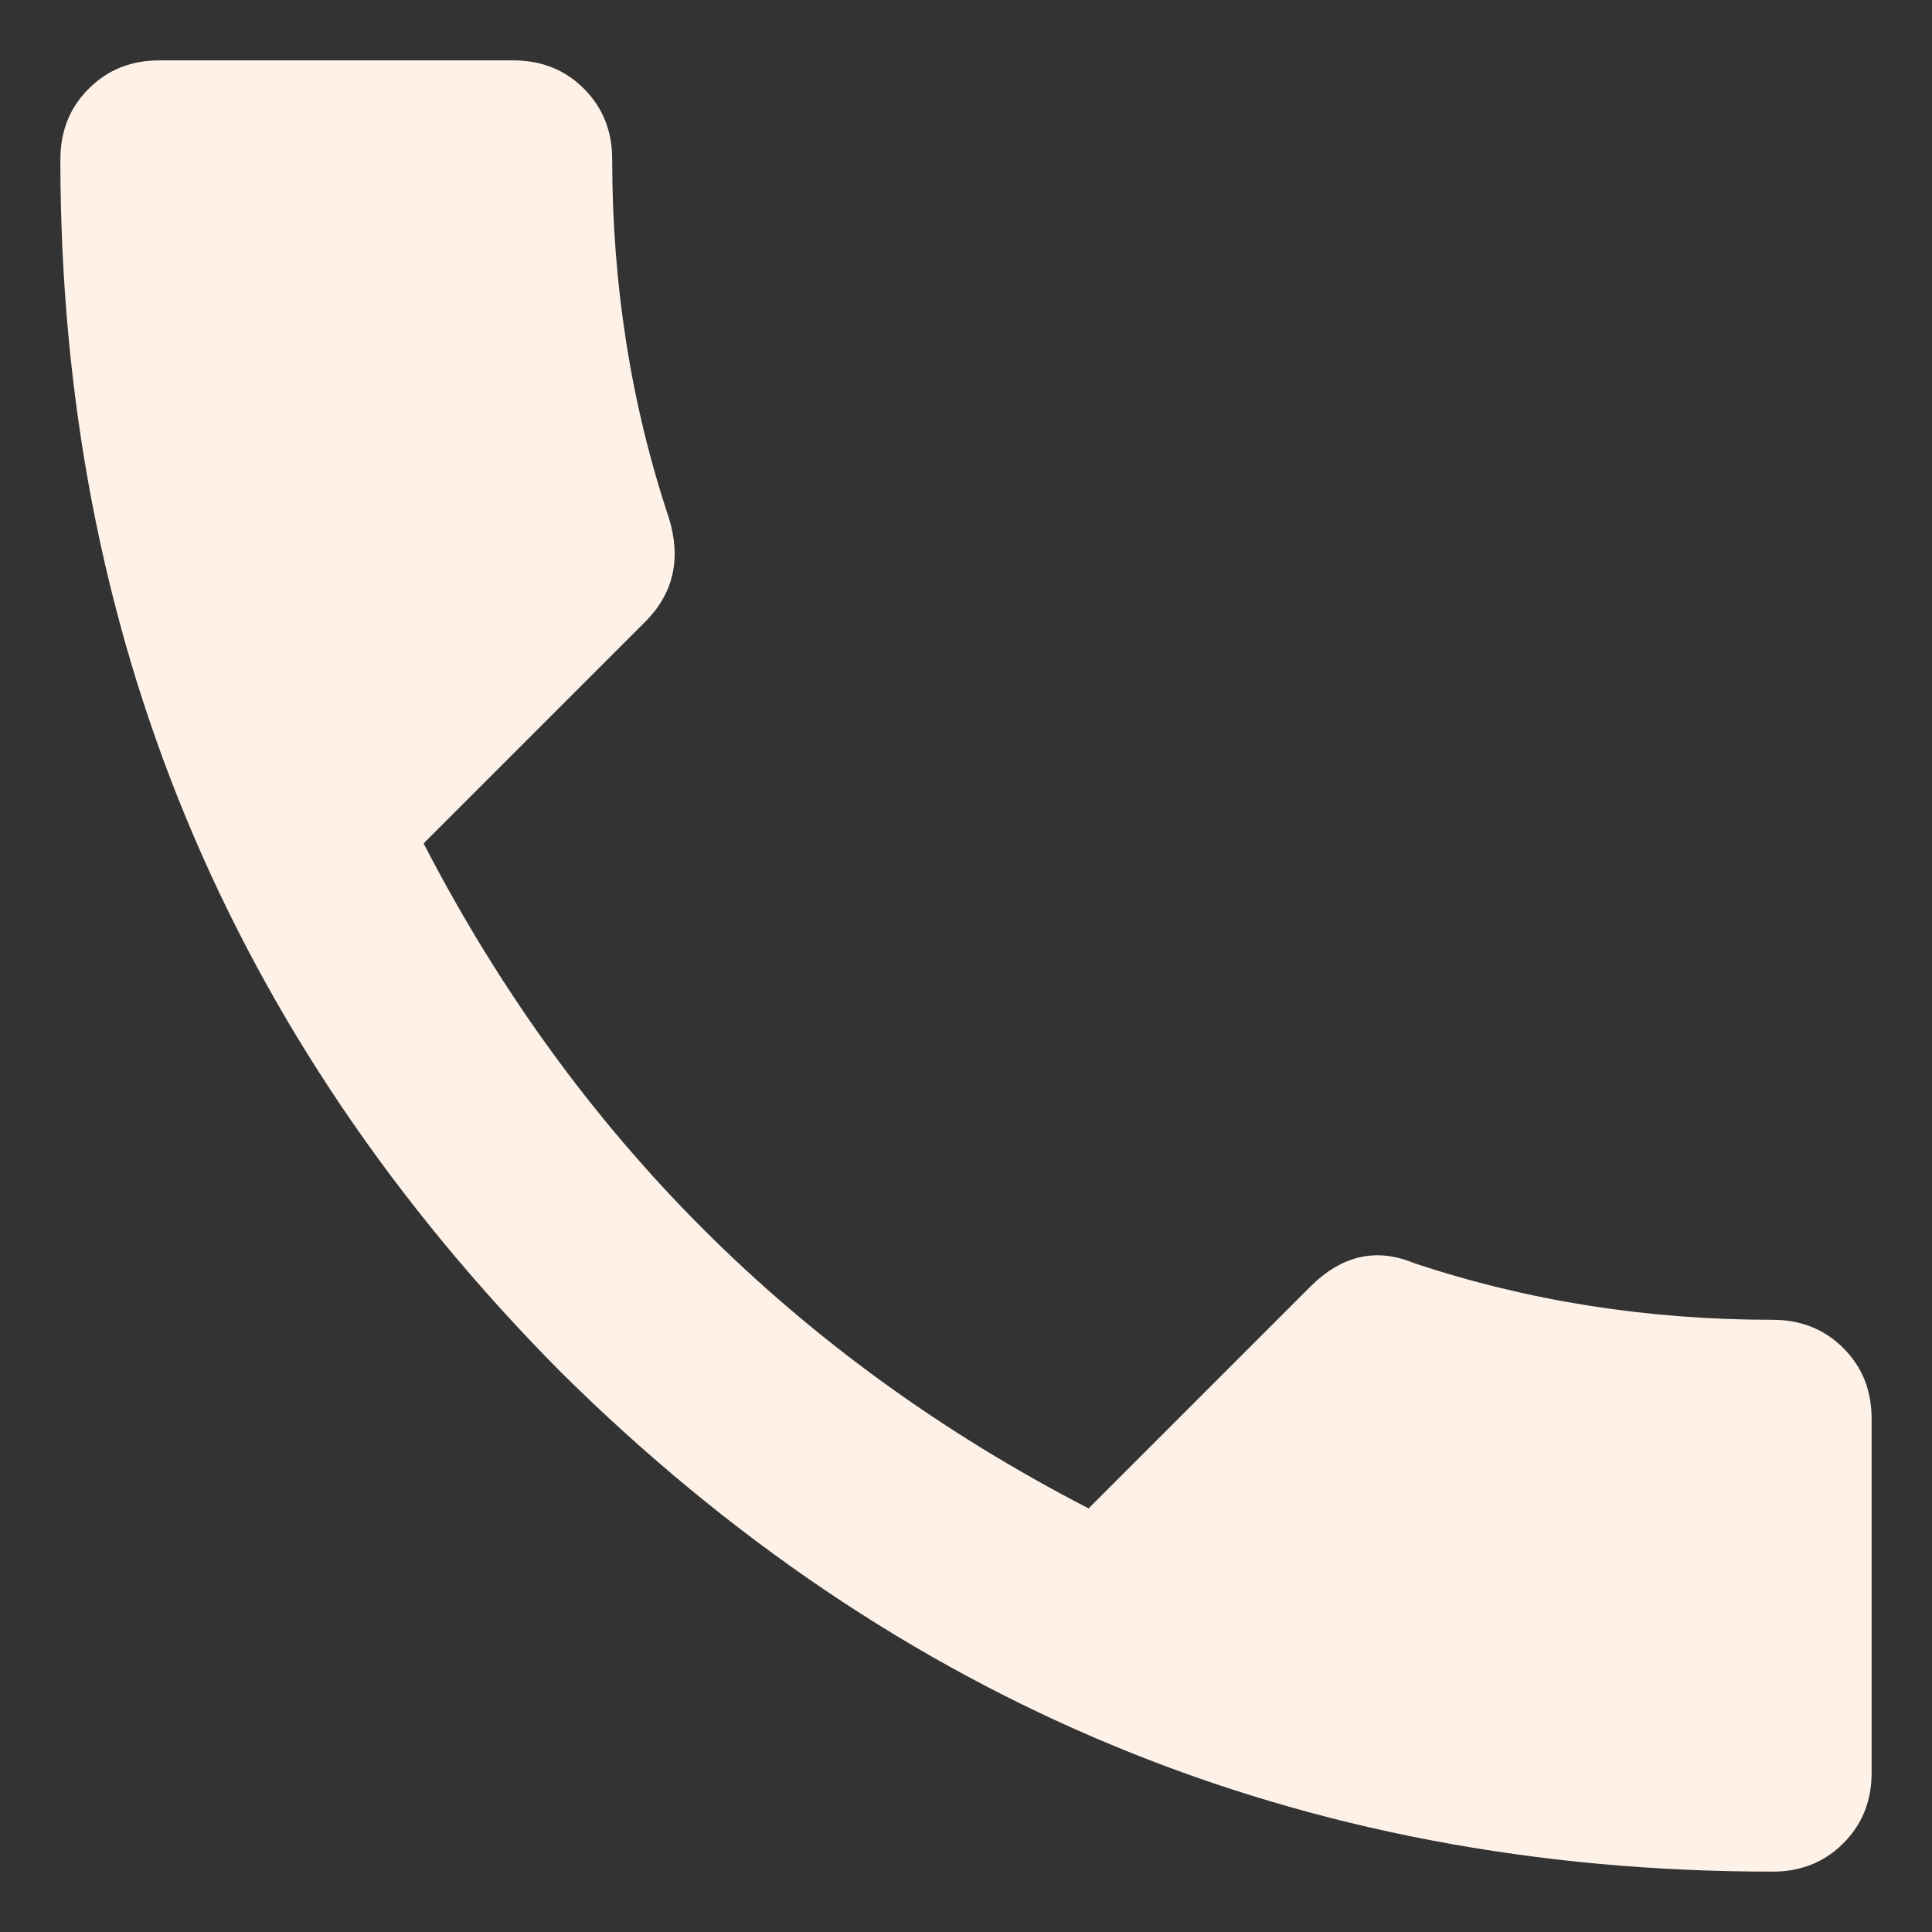 <svg width="24" height="24" viewBox="0 0 24 24" fill="none" xmlns="http://www.w3.org/2000/svg">
<rect x="0" y="0" width="24" height="24" fill="#333333" stroke="none"/>
<path d="M5.262 10.477C7.137 14.109 9.891 16.863 13.523 18.738L16.277 15.984C16.668 15.594 17.098 15.496 17.566 15.691C18.973 16.16 20.457 16.395 22.02 16.395C22.371 16.395 22.664 16.512 22.898 16.746C23.133 16.98 23.25 17.273 23.25 17.625V22.02C23.25 22.371 23.133 22.664 22.898 22.898C22.664 23.133 22.371 23.25 22.02 23.25C16.16 23.25 11.141 21.18 6.961 17.039C2.82 12.859 0.75 7.84 0.75 1.98C0.75 1.629 0.867 1.336 1.102 1.102C1.336 0.867 1.629 0.75 1.98 0.75H6.375C6.727 0.75 7.02 0.867 7.254 1.102C7.488 1.336 7.605 1.629 7.605 1.98C7.605 3.543 7.84 5.027 8.309 6.434C8.465 6.941 8.367 7.371 8.016 7.723L5.262 10.477Z" fill="#FEF2E8"/>
</svg>
